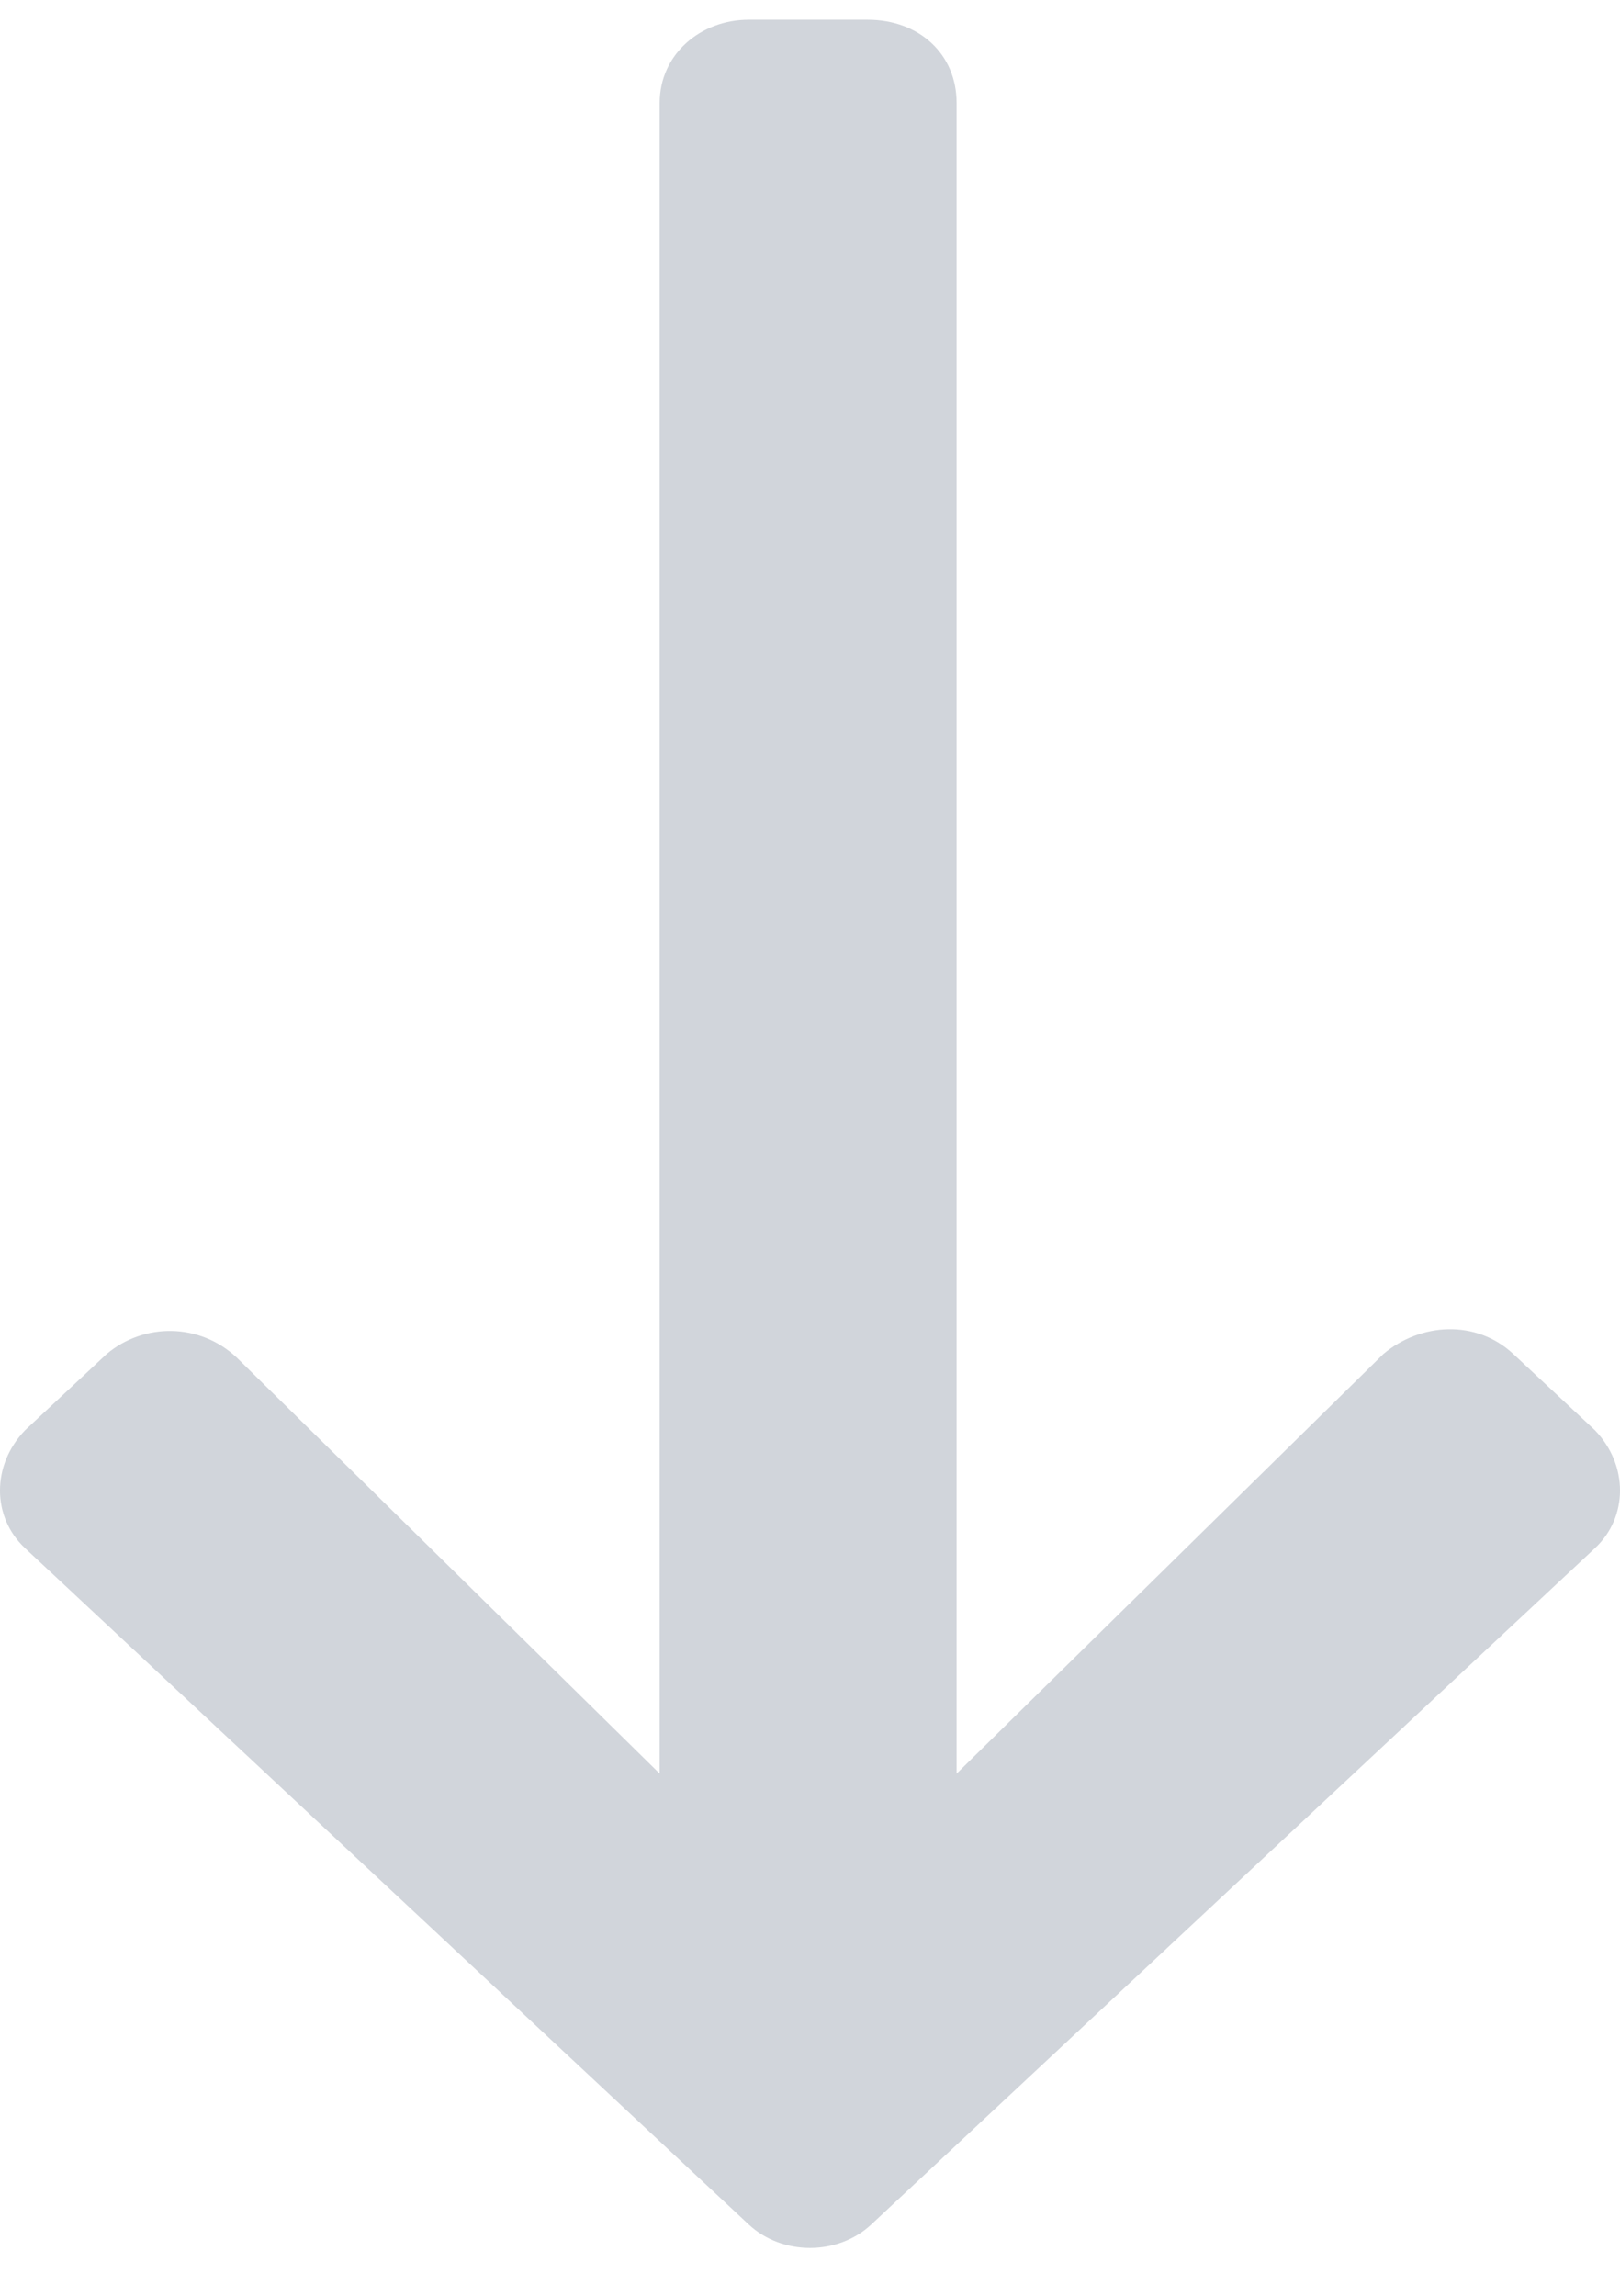 <svg width="24" height="34" viewBox="0 0 24 34" fill="none" xmlns="http://www.w3.org/2000/svg">
<path d="M22.419 20.052C21.869 19.538 21.045 19.589 20.495 20.052L14.172 26.267L14.172 1.525C14.172 0.805 13.622 0.292 12.852 0.292L11.093 0.292C10.378 0.292 9.773 0.805 9.773 1.525L9.773 26.267L3.505 20.103C2.955 19.589 2.131 19.589 1.581 20.052L0.371 21.182C-0.124 21.695 -0.124 22.466 0.371 22.928L11.093 32.945C11.588 33.407 12.412 33.407 12.907 32.945L23.629 22.928C24.124 22.466 24.124 21.695 23.629 21.182L22.419 20.052Z" fill="#D1D5DB"/>
</svg>
